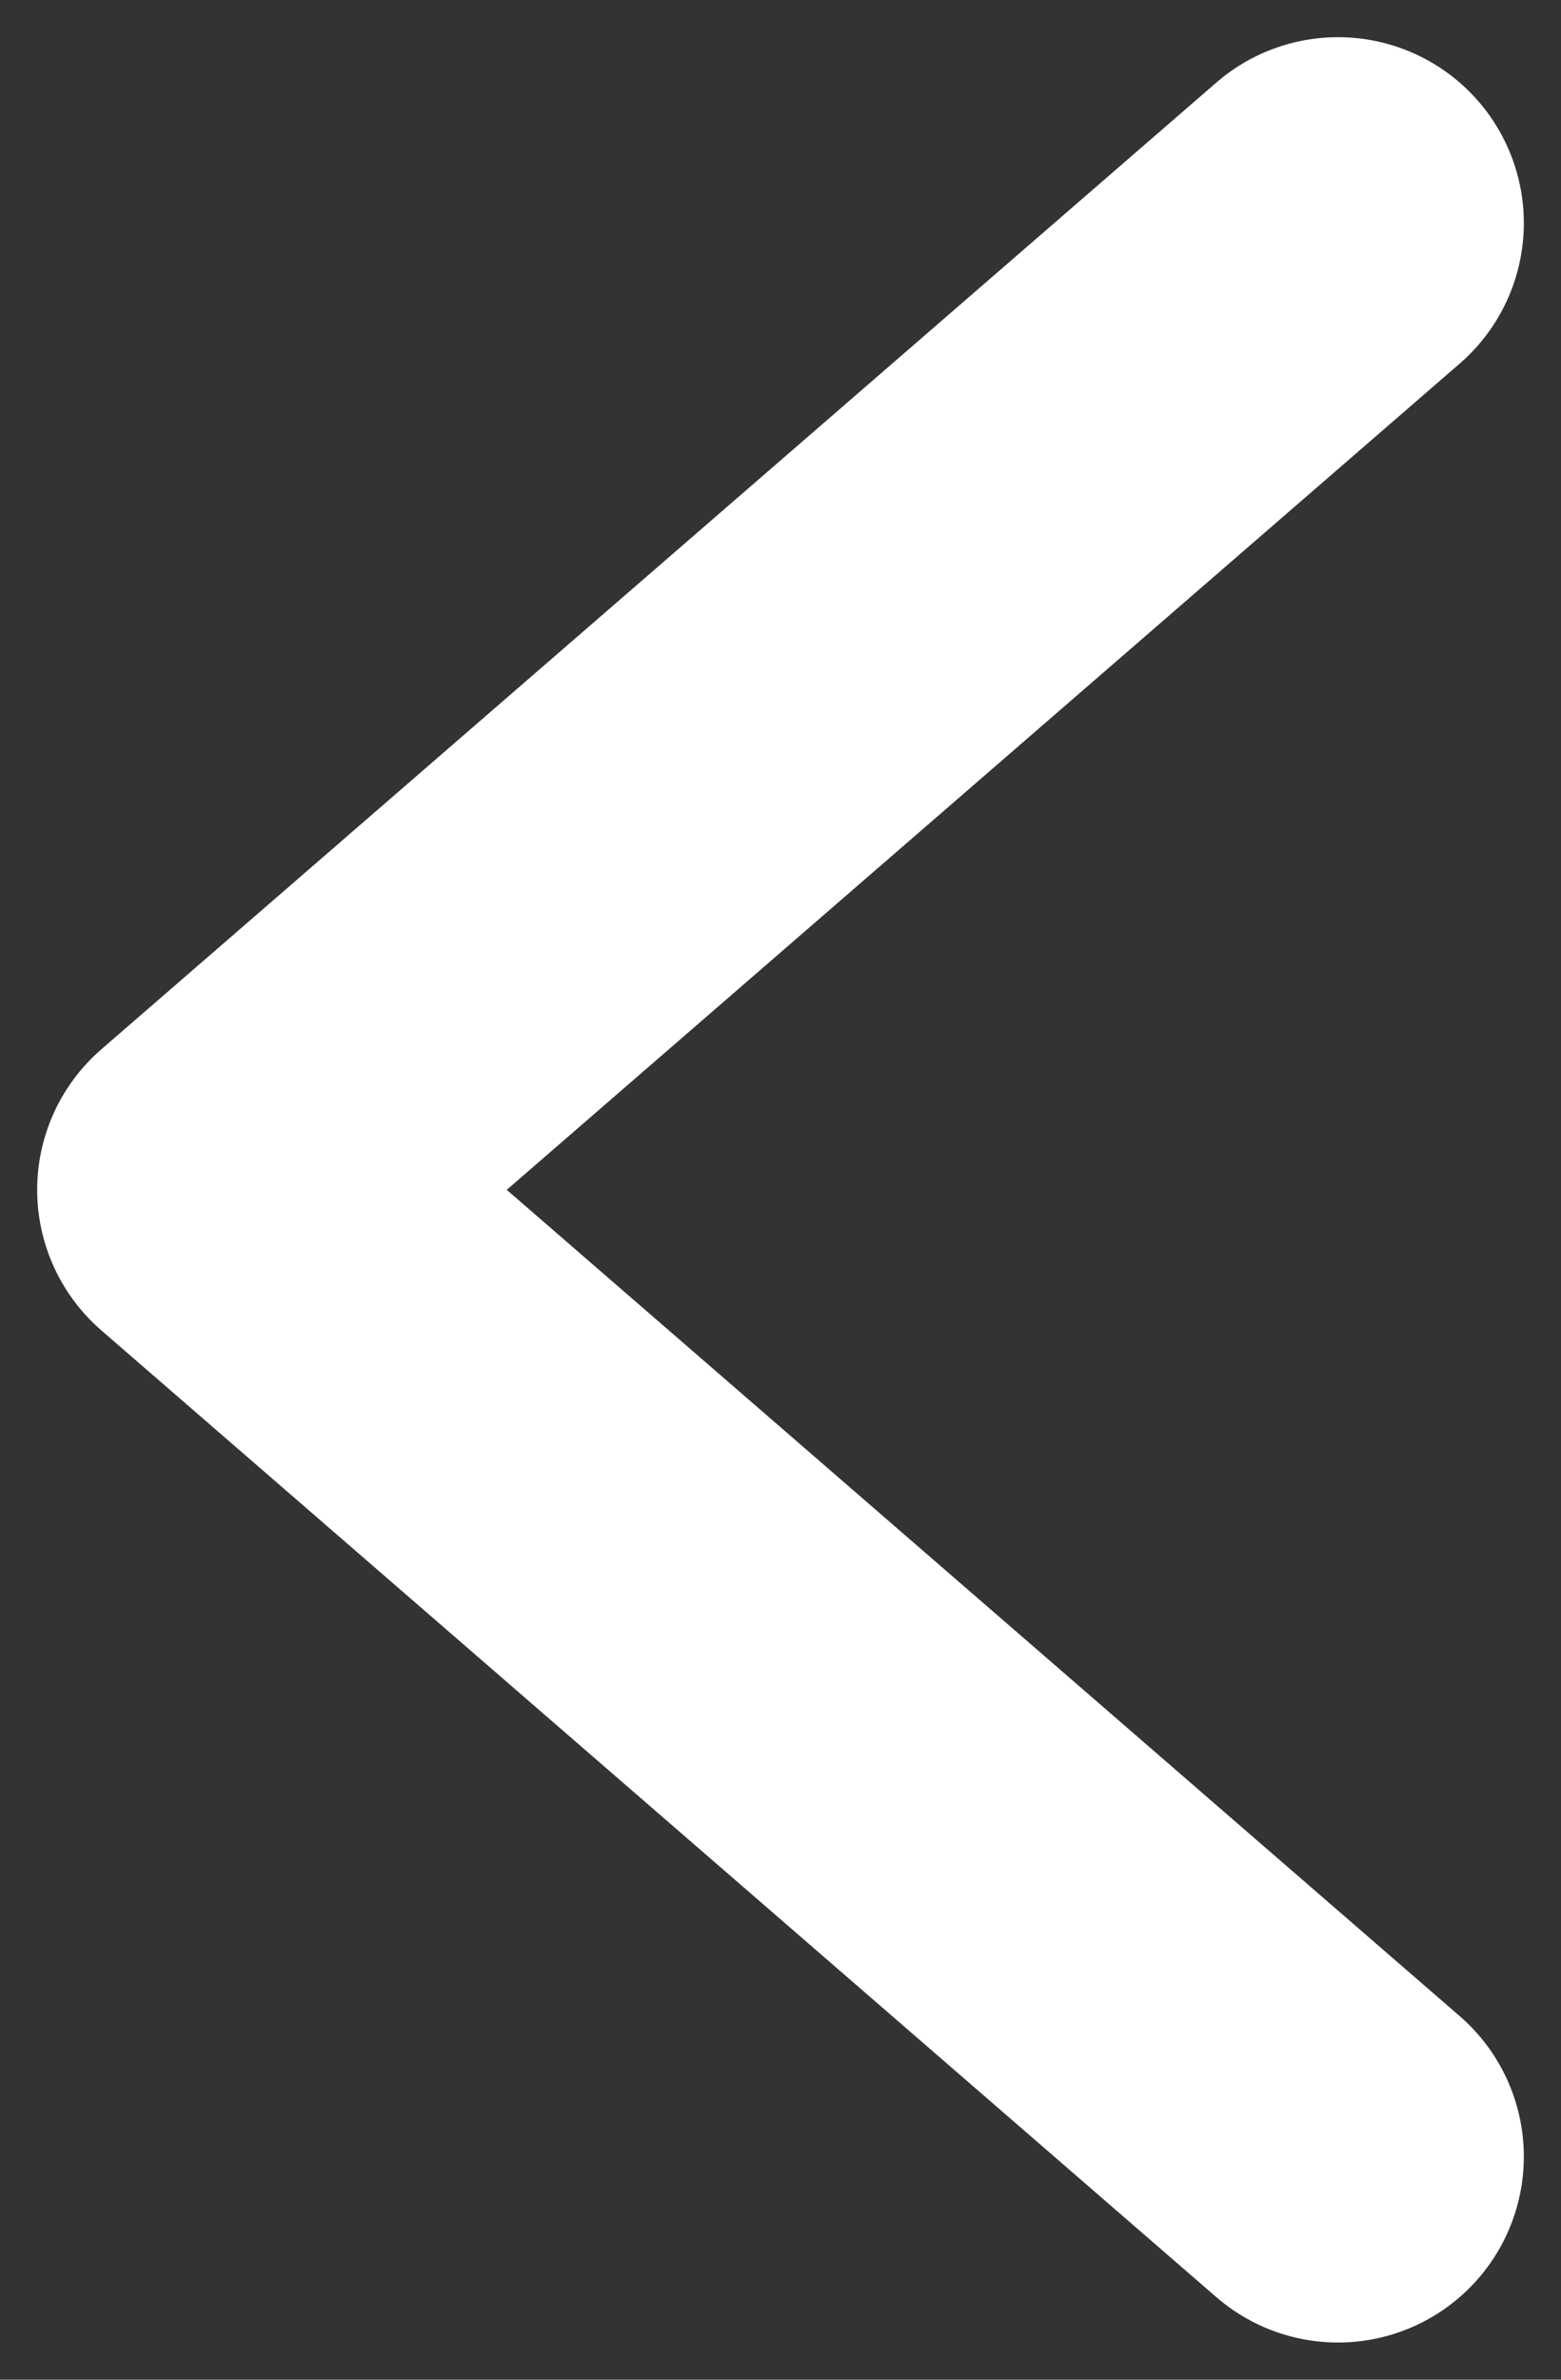 <svg width="21" height="32" viewBox="0 0 21 32" fill="none" xmlns="http://www.w3.org/2000/svg">
<rect x="0" y="0" width="21" height="32" fill="#333333" stroke="none"/>
<path d="M18 29L3 16L18 3" stroke="white" stroke-width="5" stroke-linecap="round" stroke-linejoin="round"/>
</svg>
